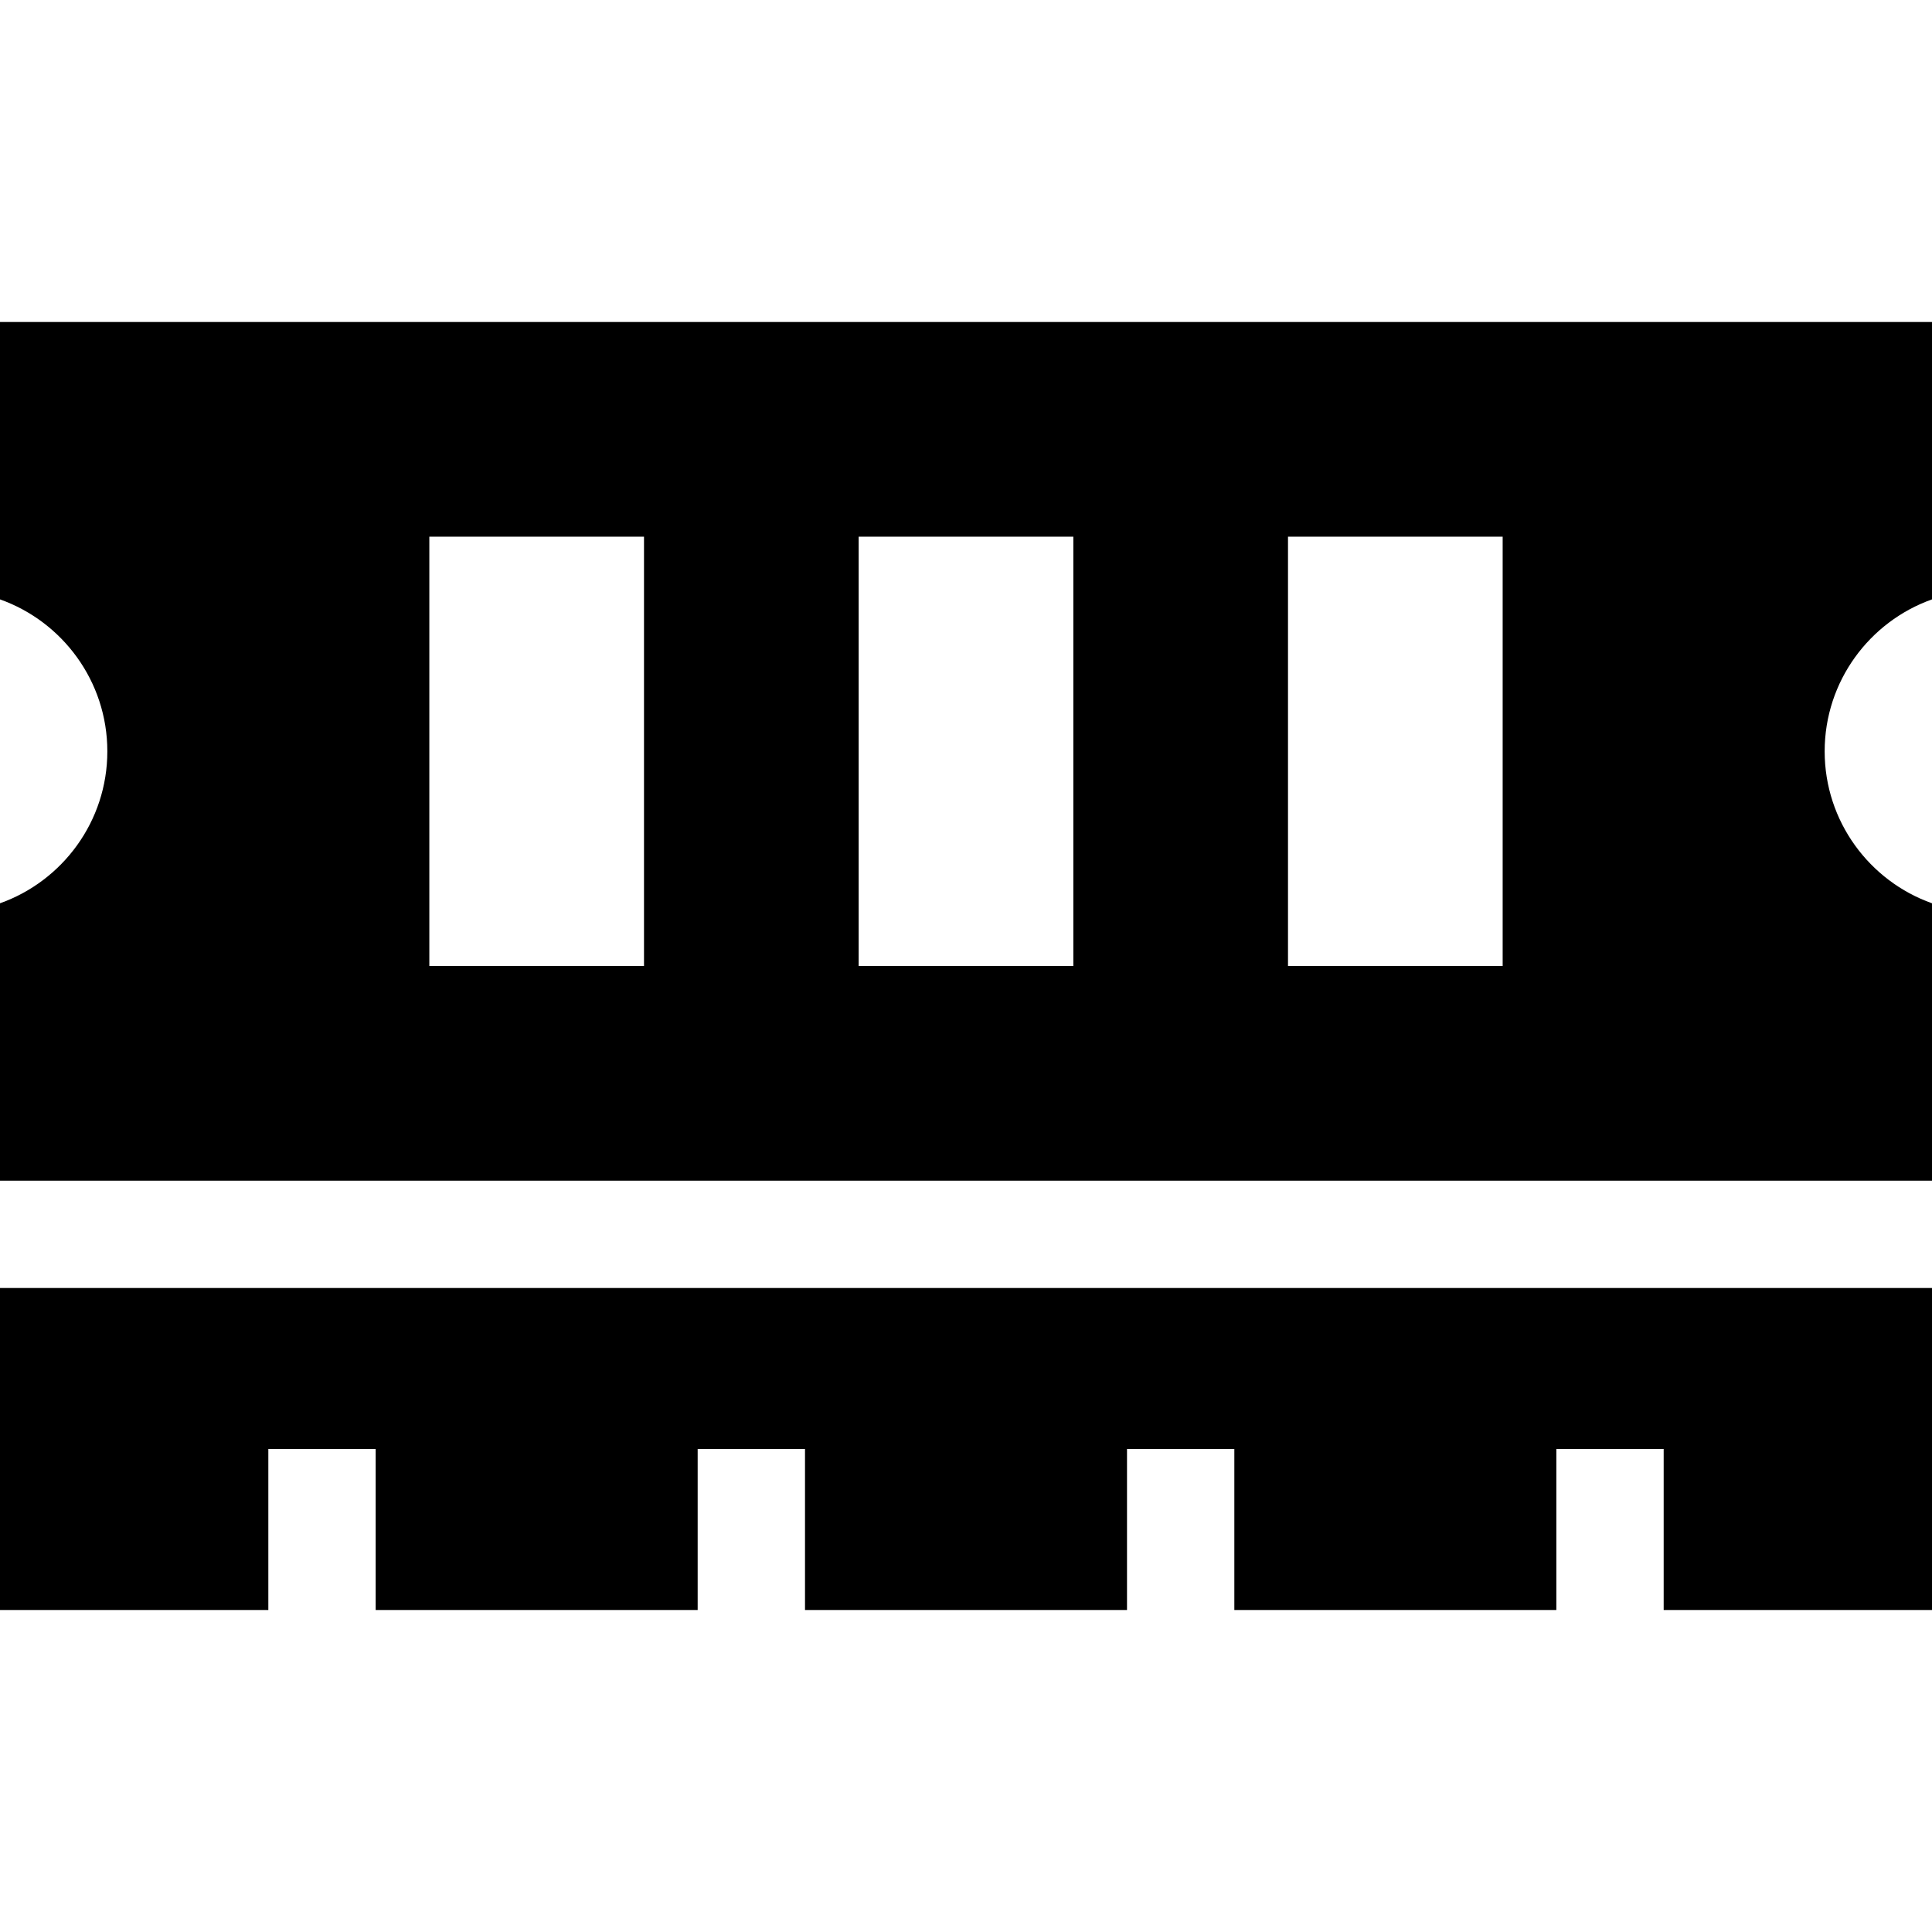 <svg xmlns="http://www.w3.org/2000/svg" width="24" height="24" viewBox="0 0 576 512"><path d="M576 64L0 64l0 82.7c18.6 6.6 32 24.4 32 45.3s-13.4 38.7-32 45.3L0 320l576 0 0-82.7c-18.6-6.6-32-24.4-32-45.3s13.4-38.7 32-45.3L576 64zm0 288L0 352l0 96 80 0 0-32 0-16 32 0 0 16 0 32 96 0 0-32 0-16 32 0 0 16 0 32 96 0 0-32 0-16 32 0 0 16 0 32 96 0 0-32 0-16 32 0 0 16 0 32 80 0 0-96zM192 128l0 32 0 64 0 32-64 0 0-32 0-64 0-32 64 0zm128 32l0 64 0 32-64 0 0-32 0-64 0-32 64 0 0 32zm128-32l0 32 0 64 0 32-64 0 0-32 0-64 0-32 64 0z"/></svg>